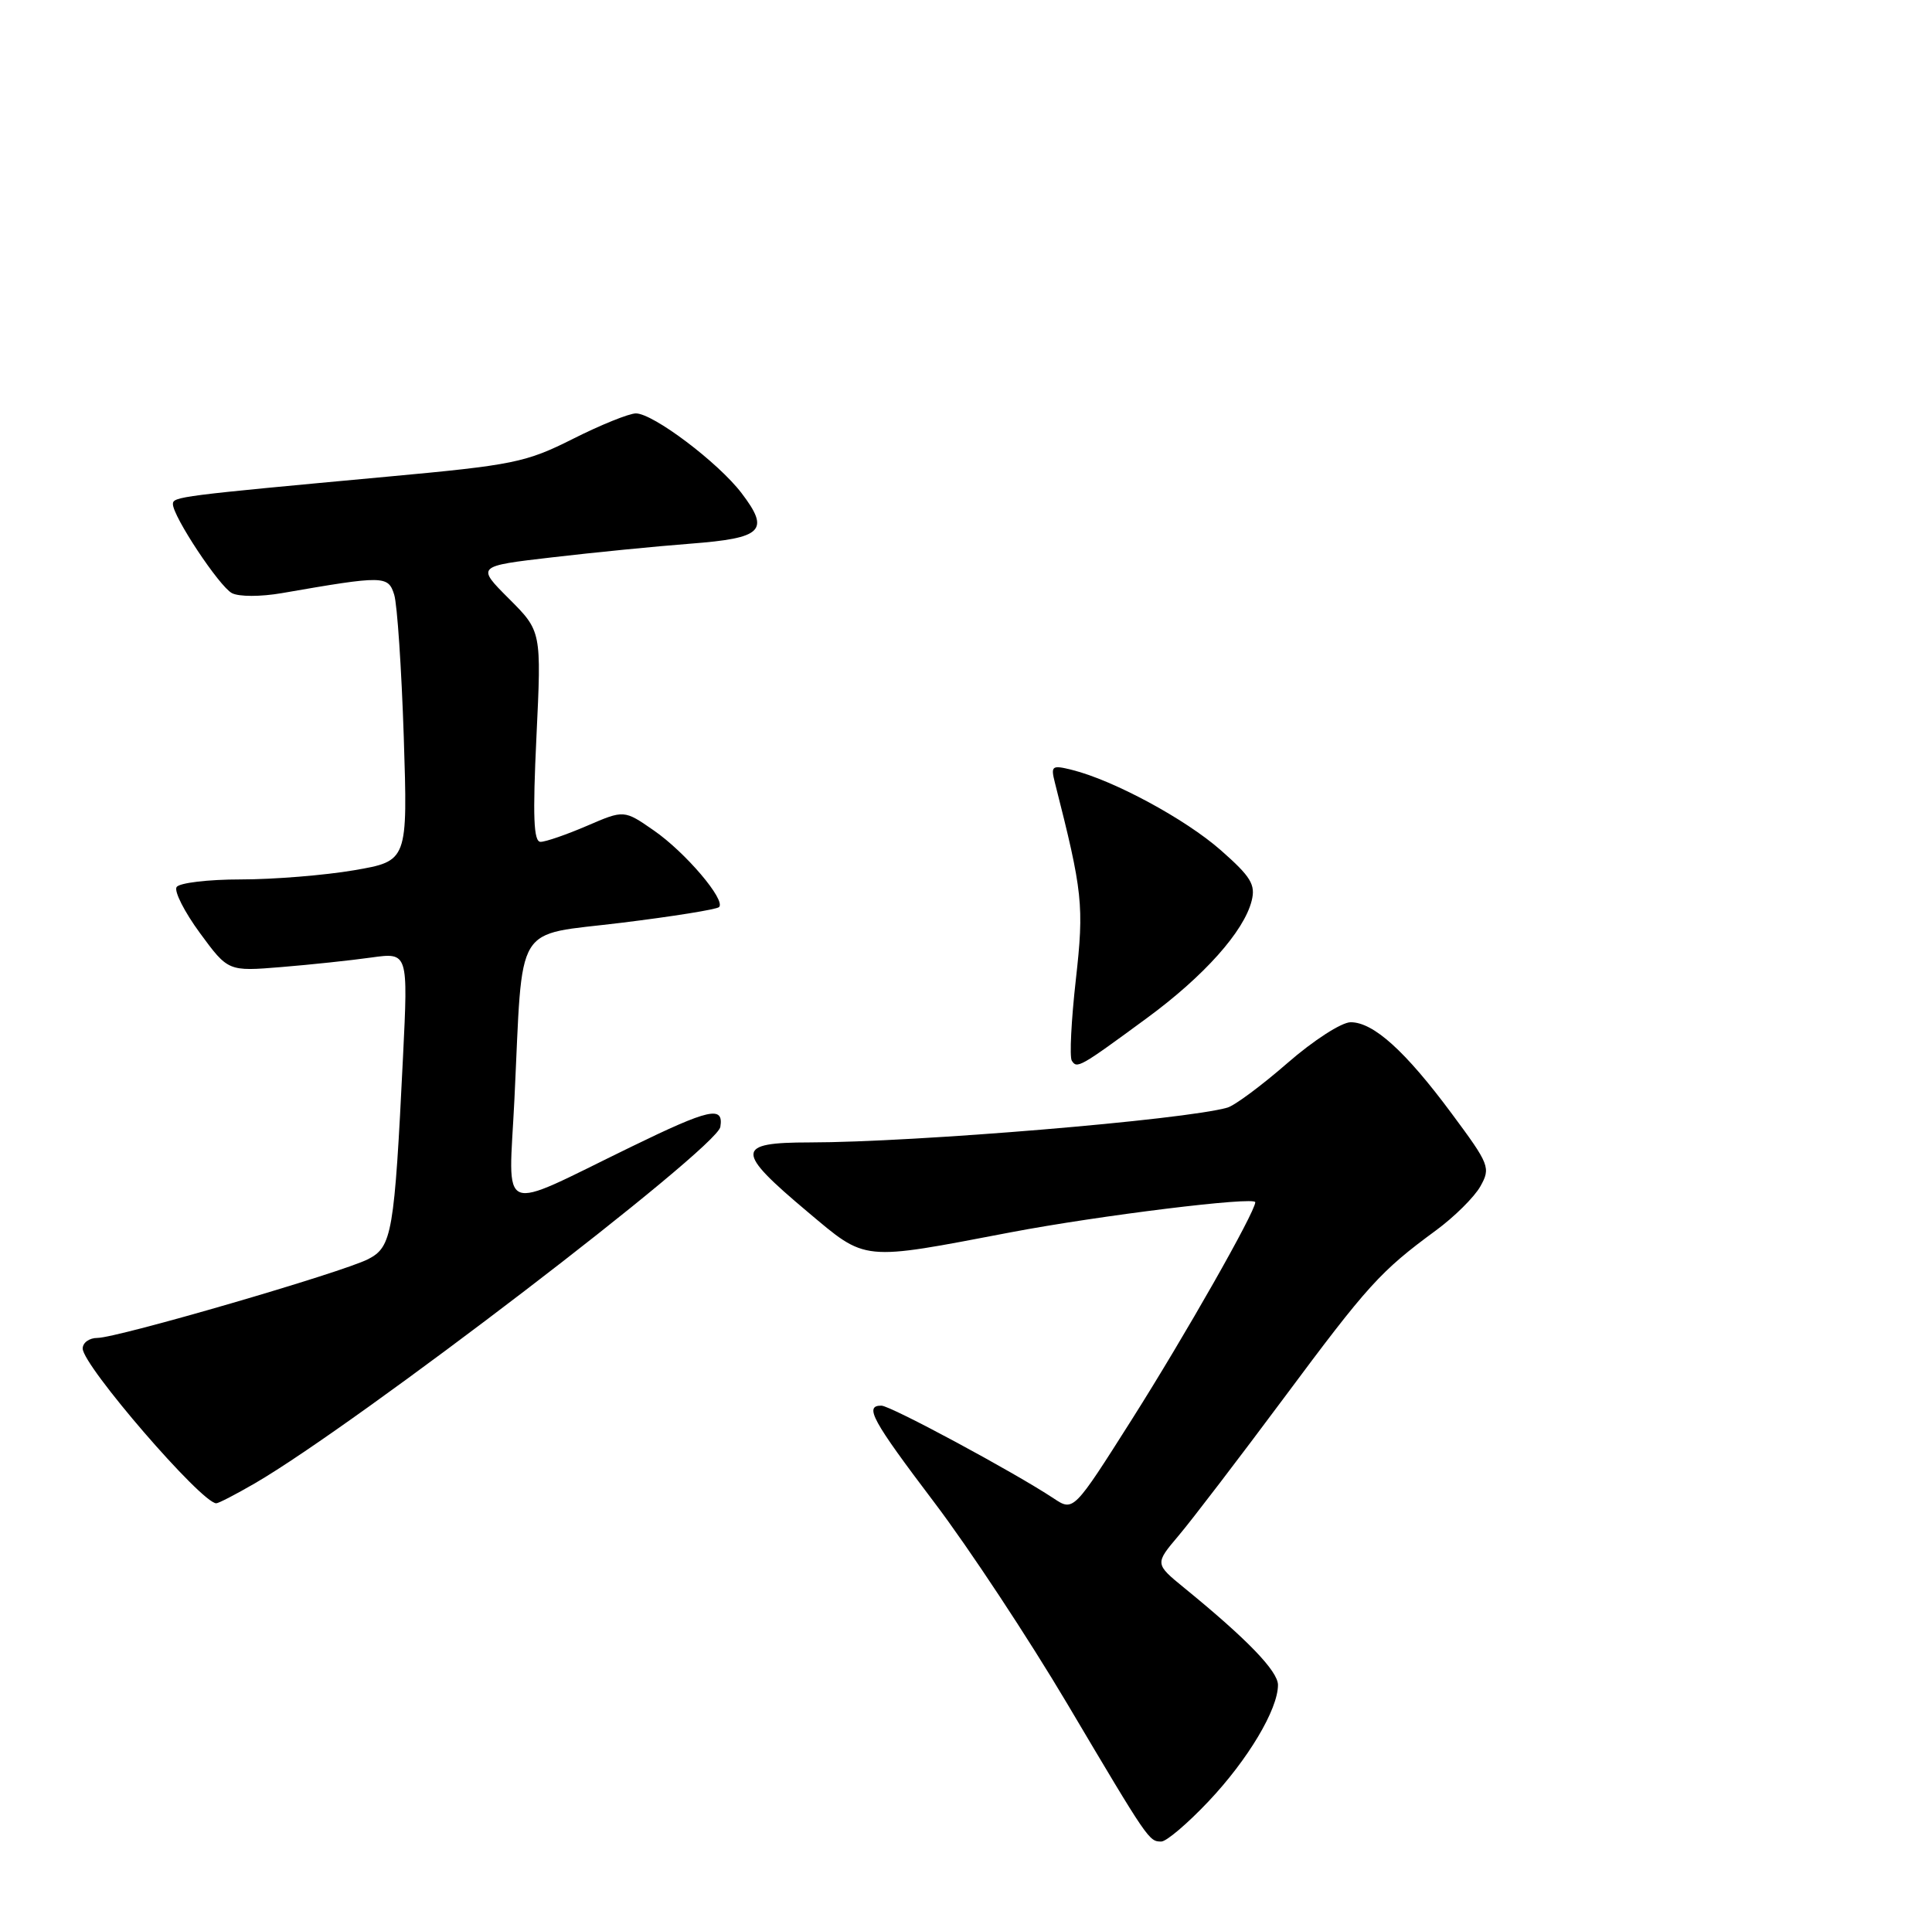 <?xml version="1.0" encoding="UTF-8" standalone="no"?>
<!DOCTYPE svg PUBLIC "-//W3C//DTD SVG 1.1//EN" "http://www.w3.org/Graphics/SVG/1.1/DTD/svg11.dtd" >
<svg xmlns="http://www.w3.org/2000/svg" xmlns:xlink="http://www.w3.org/1999/xlink" version="1.1" viewBox="0 0 257 256">
 <g >
 <path fill="currentColor"
d=" M 160.74 239.68 C 166.01 234.11 170.00 227.42 170.00 224.17 C 170.00 222.33 165.91 218.09 157.55 211.27 C 153.61 208.05 153.61 208.05 156.80 204.28 C 158.56 202.20 164.83 193.99 170.75 186.04 C 181.97 170.95 183.62 169.13 190.98 163.72 C 193.45 161.91 196.12 159.26 196.92 157.84 C 198.31 155.36 198.15 154.94 193.11 148.15 C 186.95 139.84 182.70 136.00 179.67 136.00 C 178.46 136.00 174.71 138.42 171.26 141.43 C 167.84 144.41 164.25 147.08 163.27 147.36 C 157.58 148.99 121.74 151.98 107.68 151.99 C 97.80 152.00 97.77 153.11 107.42 161.22 C 115.33 167.86 114.43 167.77 134.50 163.94 C 146.24 161.71 167.01 159.15 166.98 159.95 C 166.94 161.30 157.67 177.62 150.58 188.82 C 142.80 201.10 142.80 201.10 140.15 199.34 C 134.93 195.88 118.48 187.02 117.25 187.01 C 114.93 186.99 115.98 188.92 124.30 199.91 C 128.87 205.94 136.82 217.99 141.98 226.69 C 152.78 244.91 152.84 245.00 154.48 245.00 C 155.16 245.00 157.98 242.60 160.74 239.68 Z  M 33.91 197.34 C 47.43 189.49 95.34 152.80 95.82 149.93 C 96.29 147.07 94.40 147.49 83.93 152.59 C 65.97 161.33 67.66 162.02 68.43 146.25 C 69.59 122.26 68.20 124.55 82.64 122.77 C 89.49 121.93 95.34 120.99 95.65 120.68 C 96.58 119.75 91.17 113.39 86.98 110.49 C 83.02 107.74 83.02 107.74 78.08 109.87 C 75.36 111.04 72.58 112.00 71.91 112.00 C 70.98 112.00 70.85 108.70 71.36 97.99 C 72.03 83.98 72.03 83.98 67.70 79.65 C 63.37 75.32 63.37 75.32 73.45 74.15 C 78.99 73.50 87.28 72.68 91.86 72.33 C 101.47 71.59 102.46 70.61 98.64 65.60 C 95.54 61.53 86.88 55.00 84.59 55.00 C 83.69 55.00 79.92 56.52 76.23 58.38 C 69.94 61.54 68.31 61.87 51.50 63.42 C 23.90 65.97 23.00 66.08 23.00 67.06 C 23.00 68.71 29.16 78.01 30.85 78.91 C 31.79 79.40 34.66 79.40 37.50 78.91 C 51.08 76.55 51.64 76.56 52.44 79.13 C 52.84 80.43 53.41 88.94 53.71 98.03 C 54.24 114.55 54.24 114.55 47.10 115.78 C 43.18 116.45 36.40 117.00 32.04 117.00 C 27.68 117.00 23.83 117.46 23.49 118.02 C 23.14 118.58 24.54 121.33 26.60 124.14 C 30.35 129.24 30.35 129.24 37.42 128.66 C 41.32 128.34 46.70 127.77 49.39 127.39 C 54.29 126.71 54.29 126.71 53.61 140.60 C 52.46 164.07 52.15 165.87 48.99 167.51 C 45.57 169.28 15.61 178.00 12.95 178.00 C 11.88 178.00 11.00 178.63 11.00 179.41 C 11.00 181.67 26.82 200.00 28.77 200.00 C 29.08 200.00 31.39 198.80 33.91 197.34 Z  M 152.56 135.45 C 160.16 129.87 165.48 123.91 166.50 119.84 C 167.04 117.69 166.40 116.64 162.39 113.11 C 157.66 108.95 148.13 103.81 142.61 102.43 C 139.92 101.76 139.76 101.89 140.32 104.11 C 144.03 118.68 144.22 120.44 143.11 130.34 C 142.50 135.76 142.26 140.60 142.57 141.11 C 143.26 142.22 143.62 142.02 152.56 135.45 Z "/>
</g>
</svg>